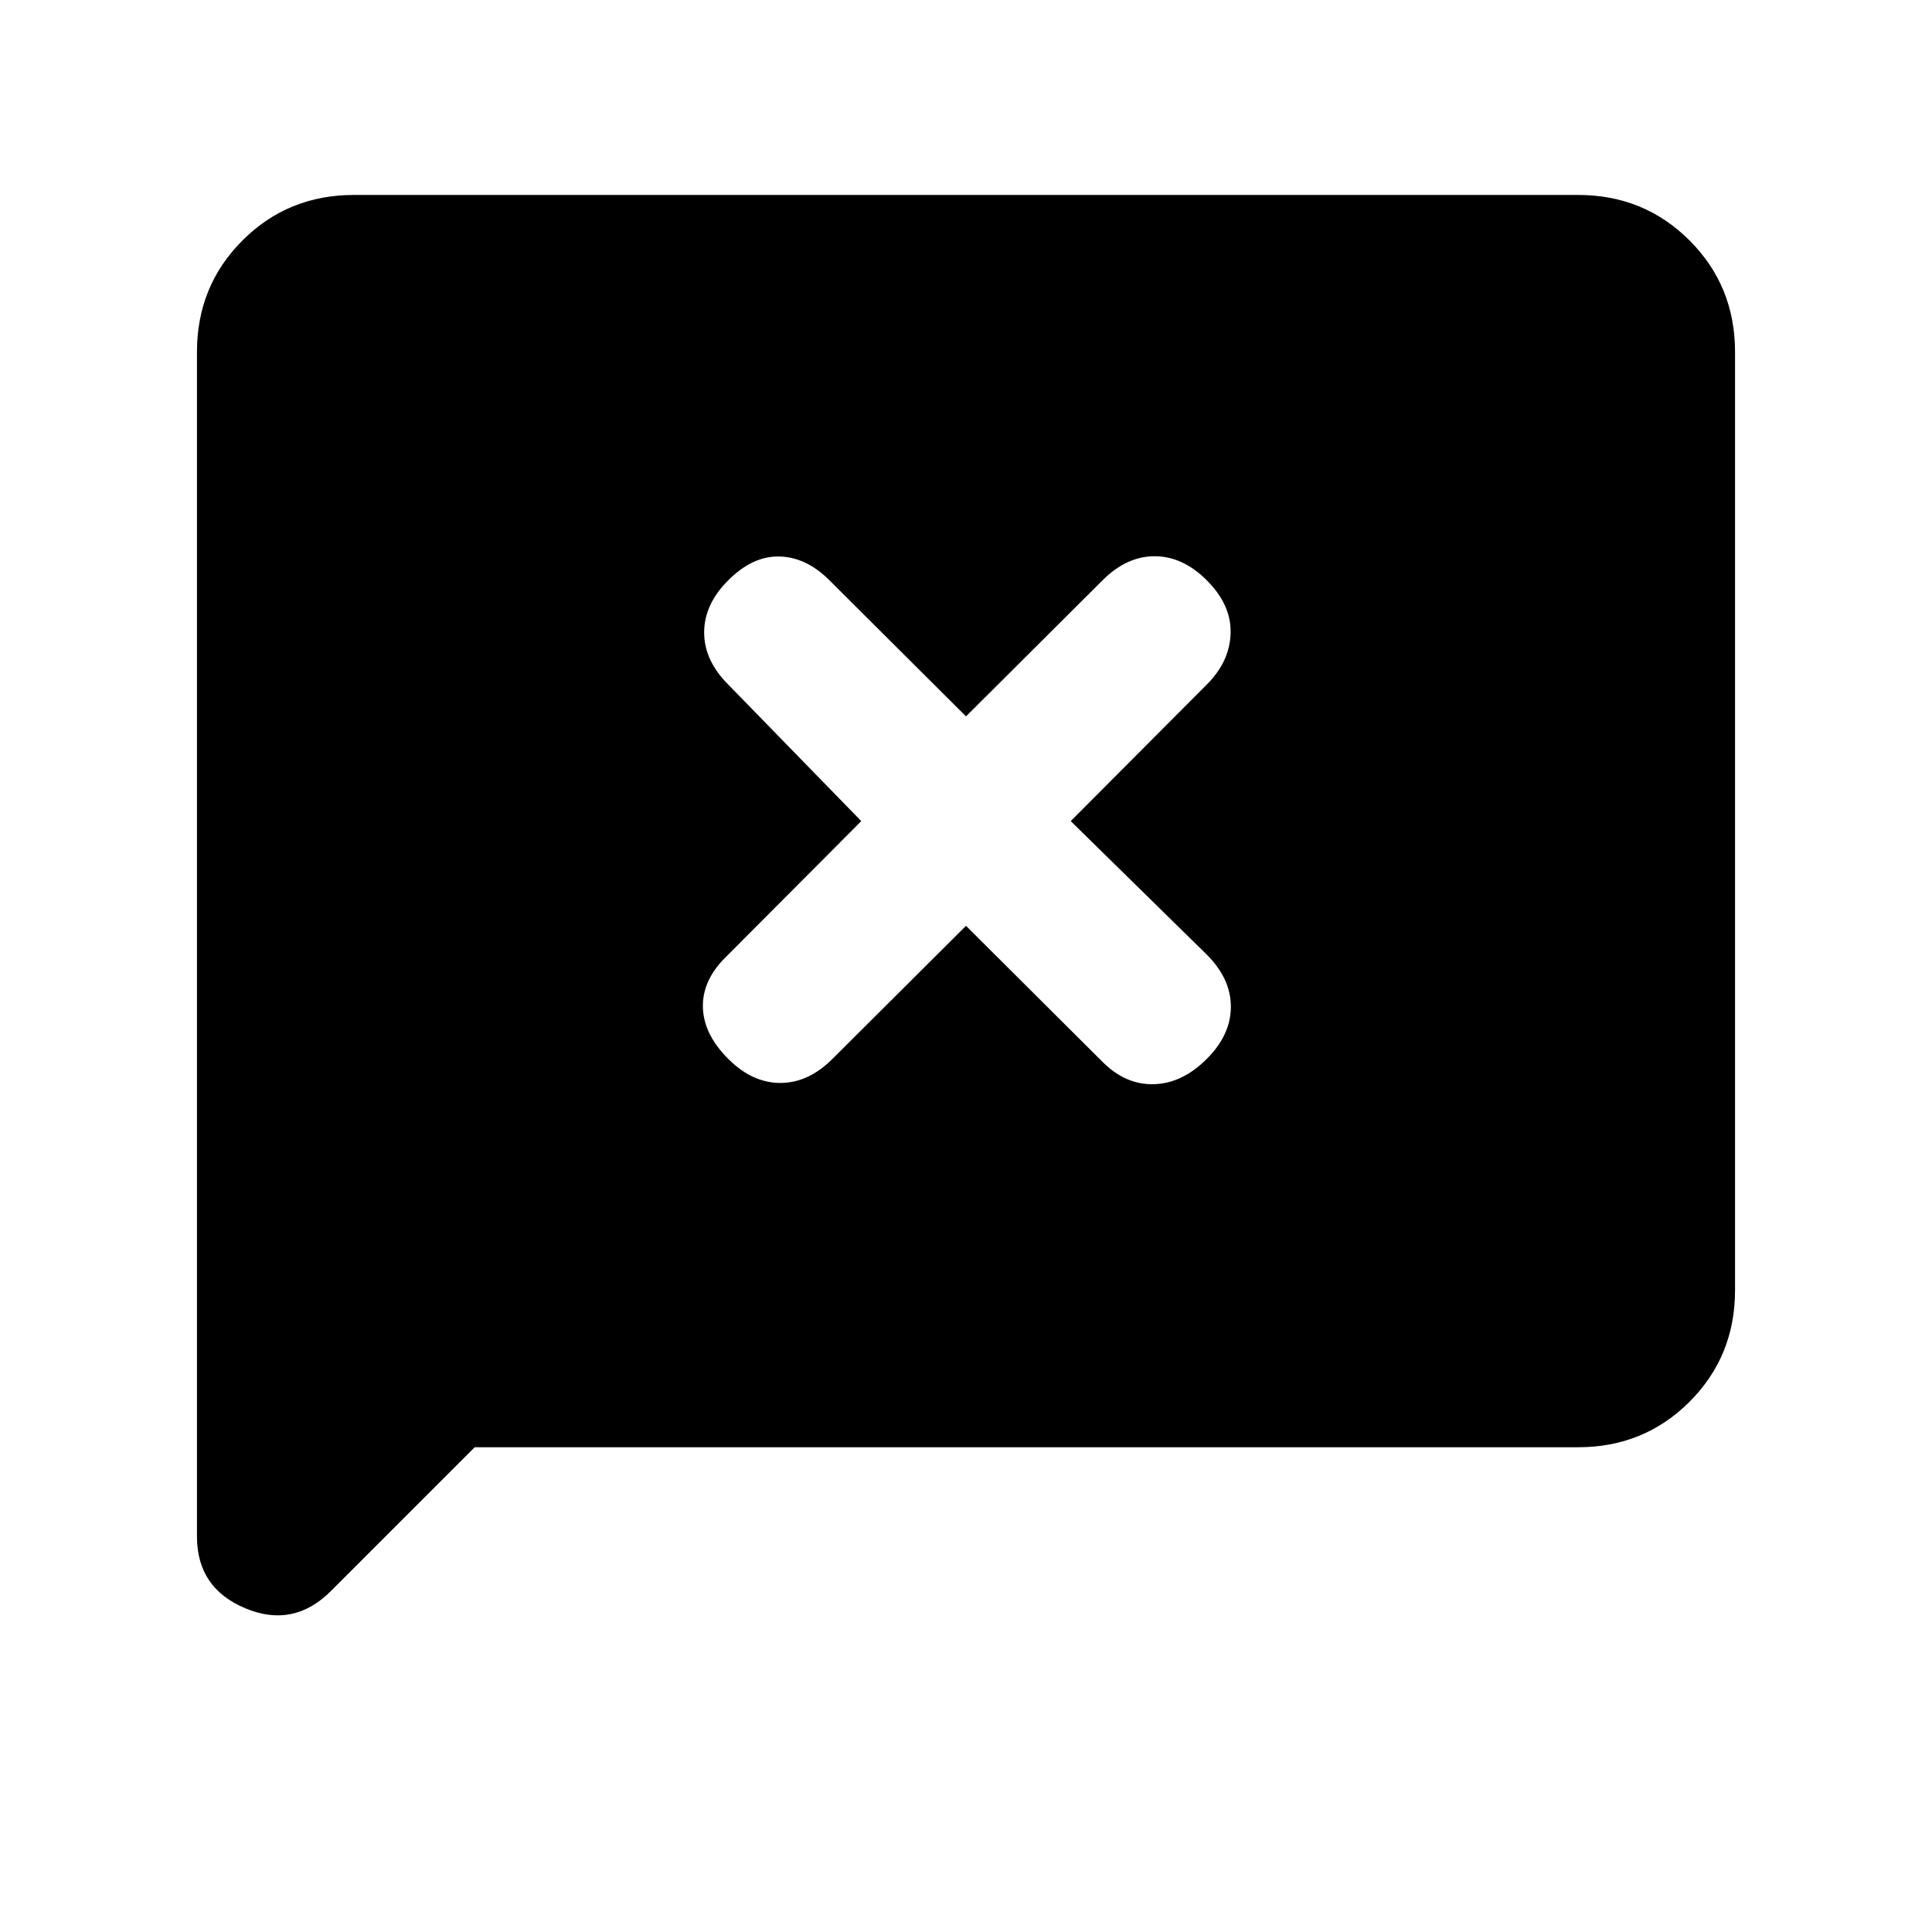 <svg xmlns="http://www.w3.org/2000/svg" height="20" viewBox="0 -960 960 960" width="20"><path d="m235.87-240.87-71.44 71.44q-18.63 18.63-42.59 8.56-23.97-10.06-23.97-35.65v-588.61q0-32.78 22.61-55.39t55.39-22.61h608.26q32.78 0 55.39 22.61t22.61 55.39v466.26q0 32.78-22.61 55.39t-55.39 22.61H235.87ZM480-499.96l67.85 67.61q11.45 11.46 25.53 11.08 14.08-.38 26.27-12.58 11.96-11.95 11.96-25.9t-11.96-25.9L532.04-552l67.61-67.85q11.46-11.45 11.83-25.53.37-14.08-11.83-26.27-11.95-11.96-25.9-11.96t-25.9 11.96L480-604.04l-67.85-67.61q-11.45-11.46-24.78-11.83-13.33-.37-25.52 11.83-11.96 11.95-11.96 25.9t11.96 25.9L427.96-552l-67.61 67.85q-11.46 11.45-11.08 24.78.38 13.33 12.58 25.52 11.95 11.96 25.9 11.96t25.9-11.96L480-499.96Z"/></svg>